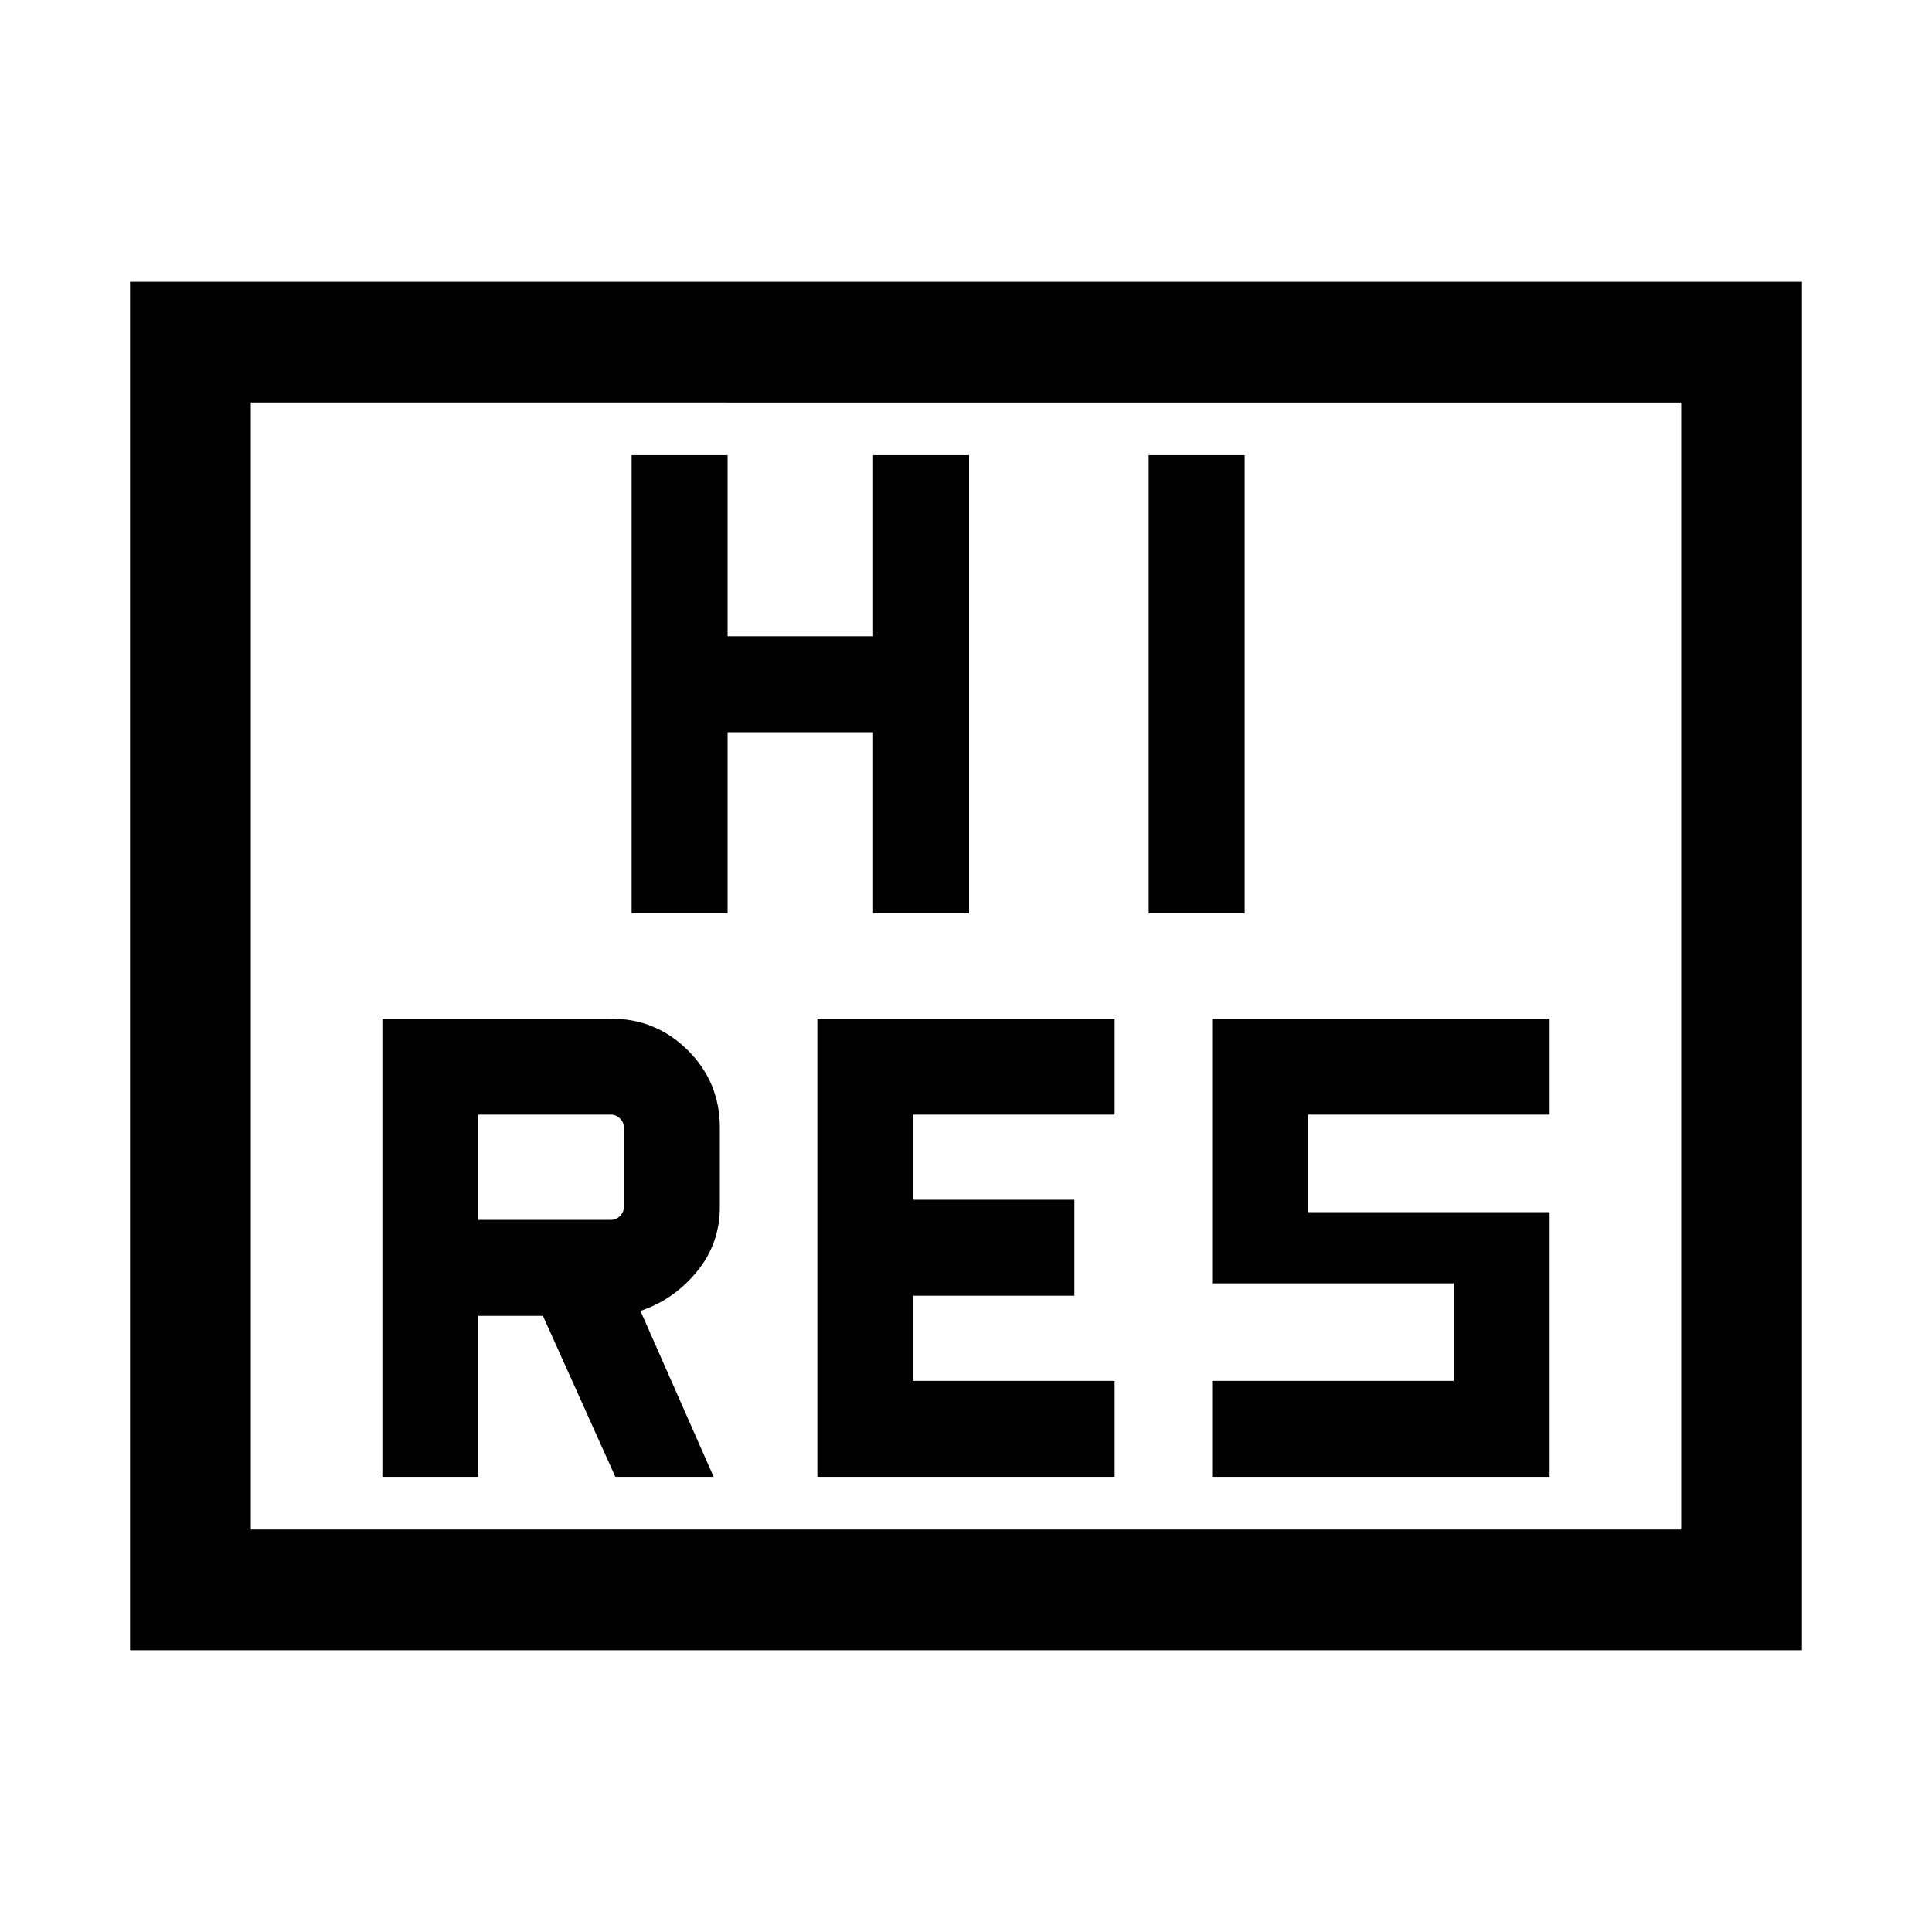 <svg xmlns="http://www.w3.org/2000/svg" height="24" viewBox="0 -960 960 960" width="24"><path d="M406.15-226.15h147.7v-47.7h-100v-42.3h80v-47.7h-80v-42.3h100v-47.7h-147.7v227.7Zm196.16 0H770v-131.54H650v-48.46h120v-47.7H602.31v131.54h120v48.46h-120v47.7Zm-288.46-280h47.69v-90h72.31v90h47.69v-227.7h-47.69v90h-72.31v-90h-47.69v227.7Zm256.92 0h47.69v-227.7h-47.69v227.7ZM64.62-140v-680h830.76v680H64.62Zm60-60h710.76v-560H124.62v560Zm0 0v-560 560ZM190-226.15h47.69v-80h32.08l36 80h48.84l-36.38-82.47q16.54-5.53 28-19.46 11.46-13.92 11.46-32.3v-39.24q0-22.59-15.82-38.41-15.81-15.82-38.41-15.82H190v227.7Zm47.69-127.7v-52.3h65.77q2.69 0 4.62 1.92 1.92 1.92 1.92 4.61v39.24q0 2.69-1.92 4.61-1.93 1.92-4.62 1.92h-65.77Z"/></svg>